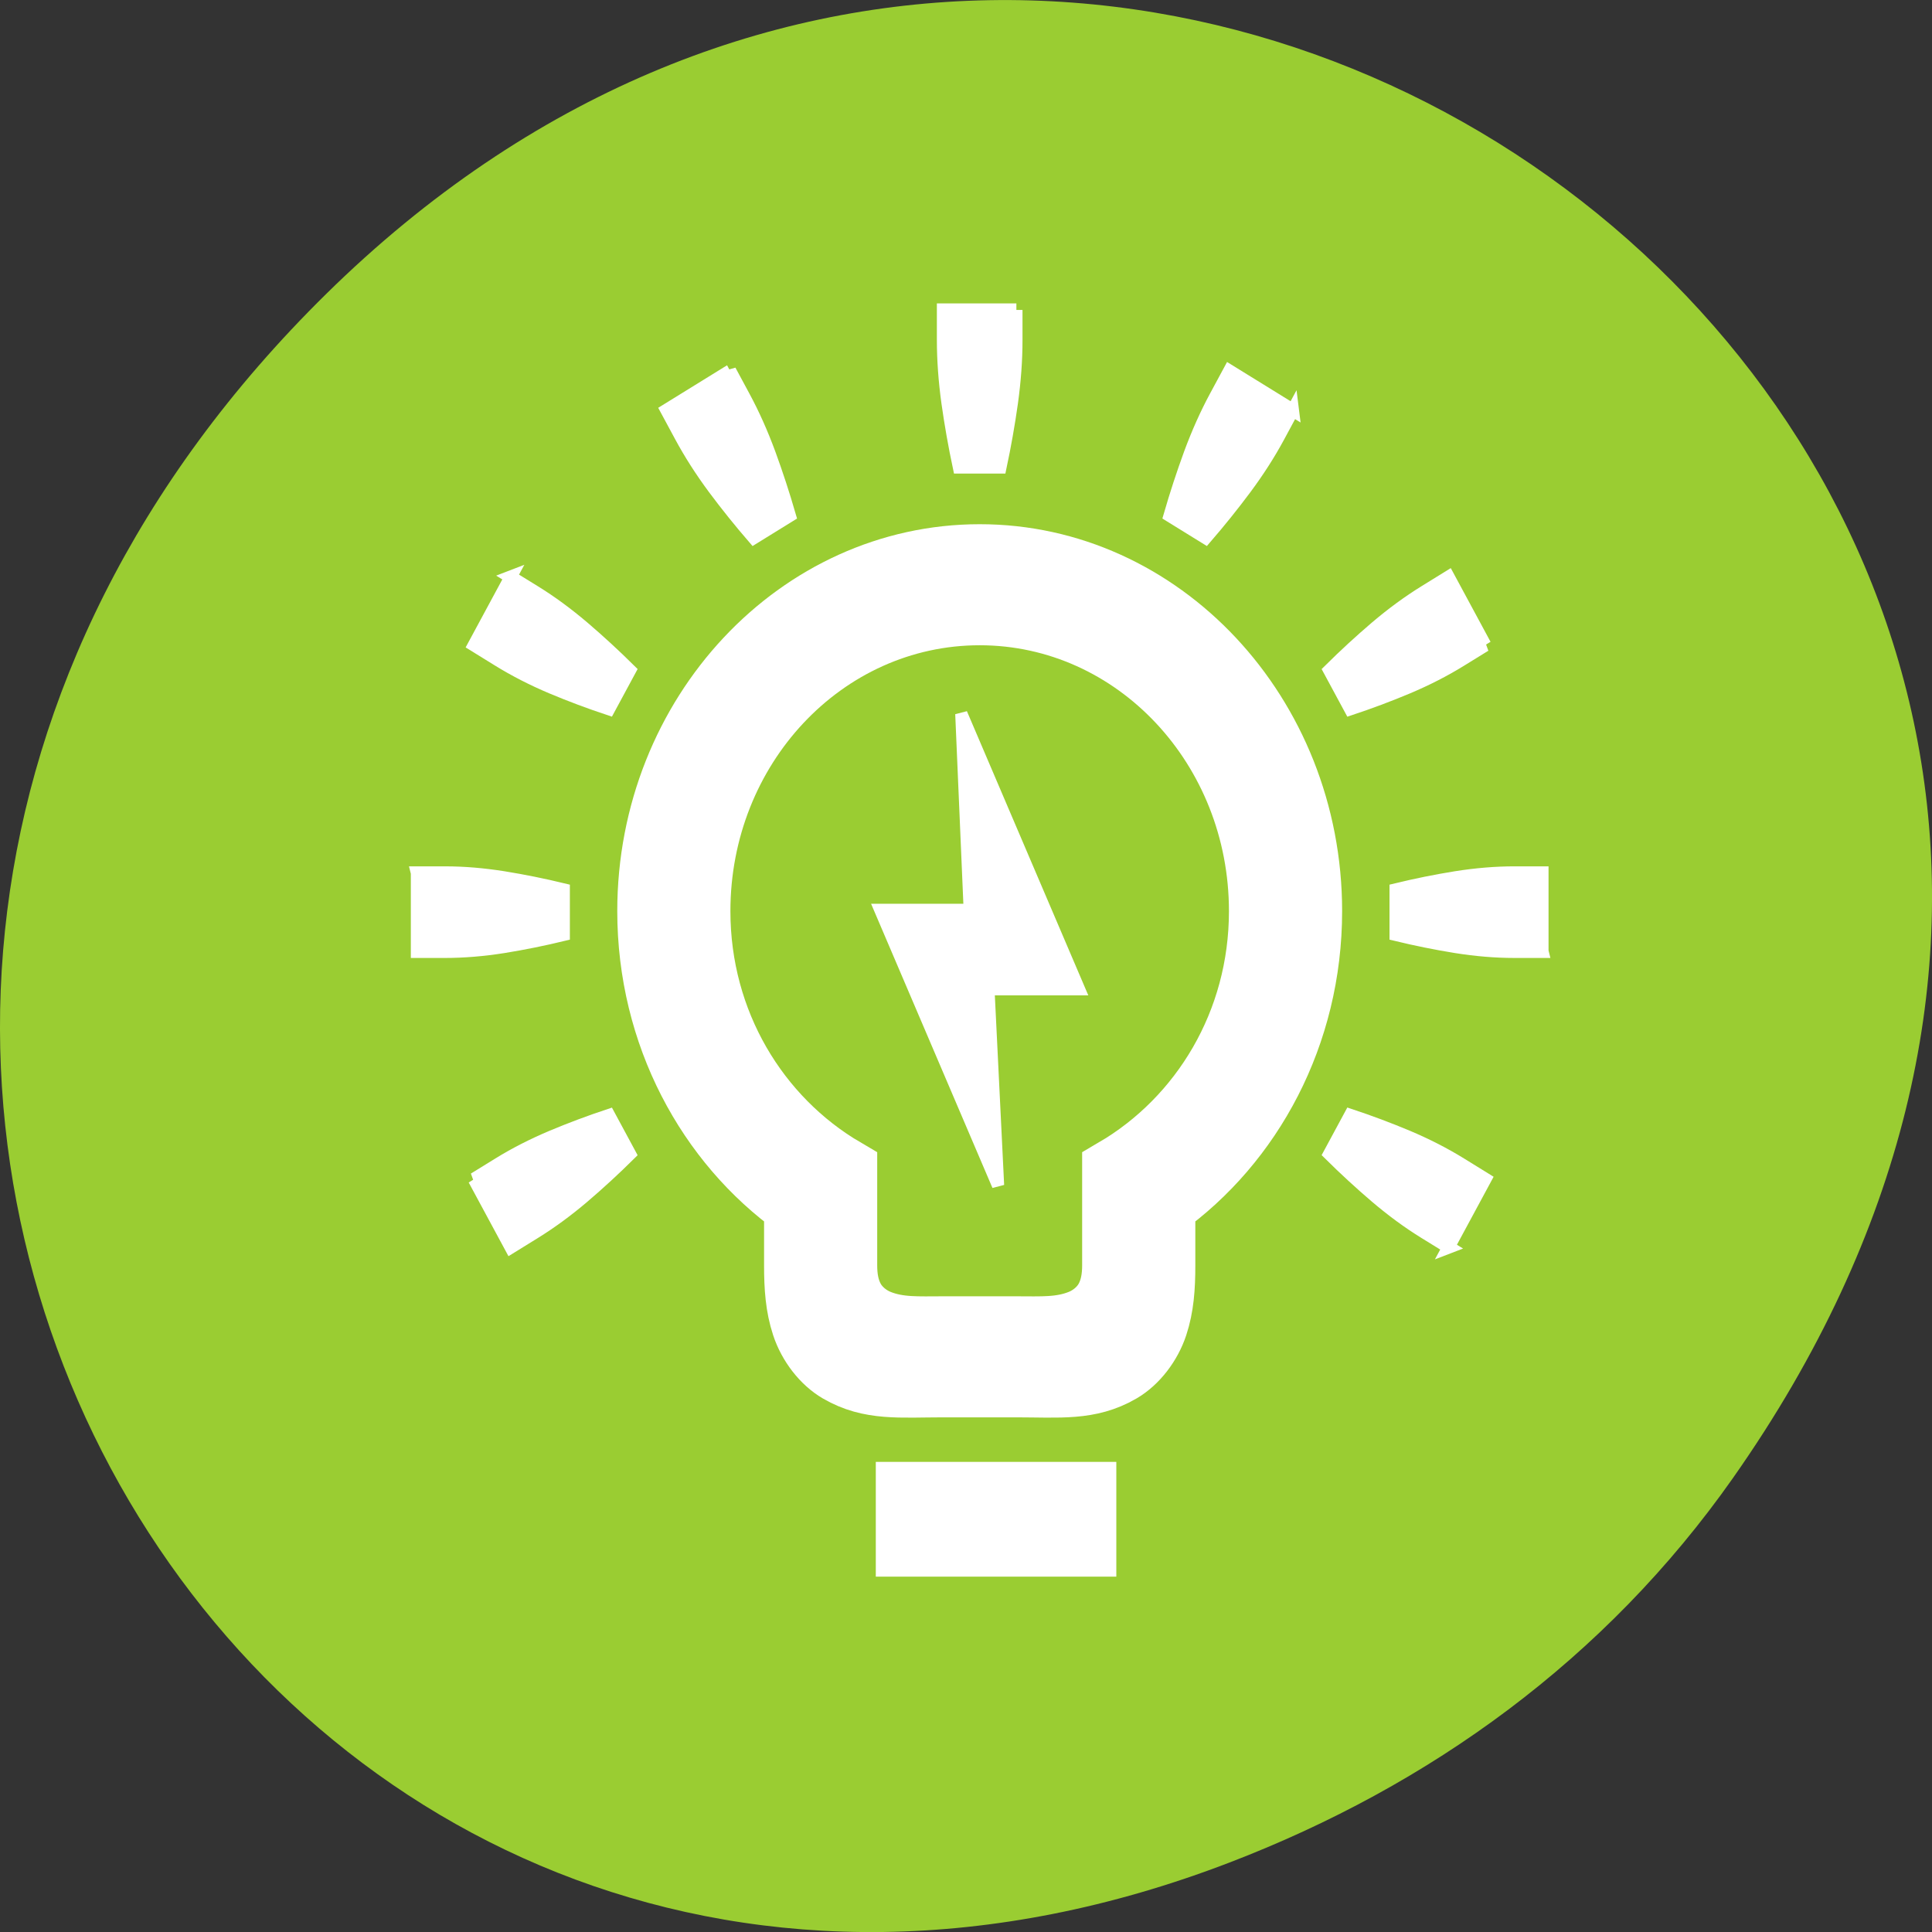 <svg xmlns="http://www.w3.org/2000/svg" viewBox="0 0 256 256"><rect x="0" y="0" width="256" height="256" fill="#333333" stroke="none"/><defs><clipPath><rect x="6" y="6" width="84" height="80" rx="6" style="fill:#fff"/></clipPath><clipPath><rect x="6" y="6" width="84" height="80" rx="6" style="fill:#fff"/></clipPath><clipPath><path d="m 171 132 h 54.625 v 24 h -54.625"/></clipPath><clipPath><path d="m 74 56.824 h 129 v 139.69 h -129"/></clipPath><clipPath><path d="m 148 97 h 77.63 v 24 h -77.62"/></clipPath><clipPath><path d="m 27.707 56.824 h 82.29 v 139.69 h -82.29"/></clipPath></defs><g transform="translate(0 -796.36)"><path d="m 229.63 992.2 c 92.05 -130.93 -77.948 -263.6 -186.39 -156.91 -102.17 100.51 -7.449 256.68 119.69 207.86 26.526 -10.185 49.802 -26.914 66.7 -50.948 z" style="fill:#9acd32;color:#000"/><g transform="matrix(0 -1.734 -1.621 0 767.45 1593.45)" style="fill:#fff;stroke:#fff"><g style="color:#000"><path transform="matrix(0 -1 -1 0 0 0)" d="m -401.13 -347.25 h 18.217 v 7.326 h -18.217 z" style="stroke-width:1.444"/><path transform="matrix(0 -1 -1 0 438 441.36)" d="m 48 21 c -14.876 0 -27 12.1 -27 26.941 0 9.311 4.774 17.517 12 22.354 v 4.725 c 0 1.663 0.107 3.079 0.594 4.459 0.486 1.38 1.552 2.696 2.844 3.398 c 2.583 1.406 5.063 1.123 8.563 1.123 h 6 c 3.5 0 5.98 0.283 8.563 -1.123 1.291 -0.703 2.357 -2.02 2.844 -3.398 c 0.486 -1.38 0.594 -2.796 0.594 -4.459 v -4.725 c 7.226 -4.837 12 -13.04 12 -22.354 0 -14.844 -12.12 -26.941 -27 -26.941 z m 0 4 c 12.705 0 23 10.267 23 22.945 0 8.67 -4.892 16.08 -12 19.973 v 5.395 v 1.695 c 0 0.971 -0.157 1.912 -0.656 2.752 -0.499 0.84 -1.337 1.436 -2.145 1.738 c -1.615 0.604 -3.199 0.502 -5.199 0.502 h -6 c -2 0 -3.586 0.102 -5.201 -0.502 -0.807 -0.302 -1.645 -0.898 -2.145 -1.738 -0.499 -0.84 -0.656 -1.781 -0.656 -2.752 v -1.695 v -5.395 c -7.108 -3.895 -12 -11.303 -12 -19.973 c 0 -12.678 10.297 -22.945 23 -22.945 z" style="stroke-width:5.25"/></g><path d="m 369.11 391.86 l 21.01 9.599 v -7.288 l 15.01 0.689 l -21.01 -9.601 v 7.389 z"/><path d="m 436 390.36 h -2.318 q -2.271 0 -4.774 0.371 -2.457 0.371 -4.913 0.928 v 3.402 q 2.457 0.557 4.913 0.928 2.503 0.371 4.82 0.371 h 2.271 v -6 z"/><path d="m 428.34 367.76 l -2.01 1.158 q -1.967 1.135 -3.949 2.708 -1.942 1.549 -3.791 3.259 l 1.702 2.946 q 2.406 -0.746 4.719 -1.652 2.353 -0.93 4.36 -2.088 l 1.967 -1.135 l -3 -5.196 z"/><path d="m 410.39 352.03 l -1.159 2.01 q -1.136 1.966 -2.066 4.318 -0.907 2.312 -1.653 4.717 l 2.947 1.701 q 1.711 -1.848 3.26 -3.789 1.573 -1.981 2.732 -3.987 l 1.136 -1.966 l -5.198 -3 z"/><path d="m 386.98 347.36 v 2.317 q 0 2.27 0.371 4.772 0.371 2.456 0.928 4.911 h 3.403 q 0.557 -2.456 0.928 -4.911 0.371 -2.502 0.371 -4.819 v -2.27 h -6 z"/><path d="m 364.38 355.03 l 1.159 2.01 q 1.136 1.966 2.709 3.947 1.55 1.941 3.26 3.789 l 2.947 -1.701 q -0.746 -2.405 -1.653 -4.717 -0.93 -2.352 -2.089 -4.359 l -1.136 -1.966 l -5.198 3 z"/><path d="m 431.34 413.76 l -2.01 -1.158 q -1.967 -1.135 -4.32 -2.065 -2.313 -0.906 -4.719 -1.652 l -1.702 2.946 q 1.849 1.71 3.791 3.259 1.982 1.572 3.989 2.731 l 1.967 1.135 l 3 -5.196 z"/><path d="m 415.59 431.7 l -1.159 -2.01 q -1.136 -1.966 -2.709 -3.947 -1.55 -1.941 -3.26 -3.789 l -2.947 1.701 q 0.746 2.405 1.653 4.717 0.93 2.352 2.089 4.359 l 1.136 1.966 l 5.198 -3 z"/><path d="m 392.98 439.36 v -2.317 q 0 -2.27 -0.371 -4.772 -0.371 -2.456 -0.928 -4.911 h -3.403 q -0.557 2.456 -0.928 4.911 -0.371 2.502 -0.371 4.819 v 2.27 h 6 z"/><path d="m 369.57 434.7 l 1.159 -2.01 q 1.136 -1.966 2.066 -4.318 0.907 -2.312 1.653 -4.717 l -2.947 -1.701 q -1.711 1.848 -3.26 3.789 -1.573 1.981 -2.732 3.987 l -1.136 1.966 l 5.198 3 z"/></g></g></svg>